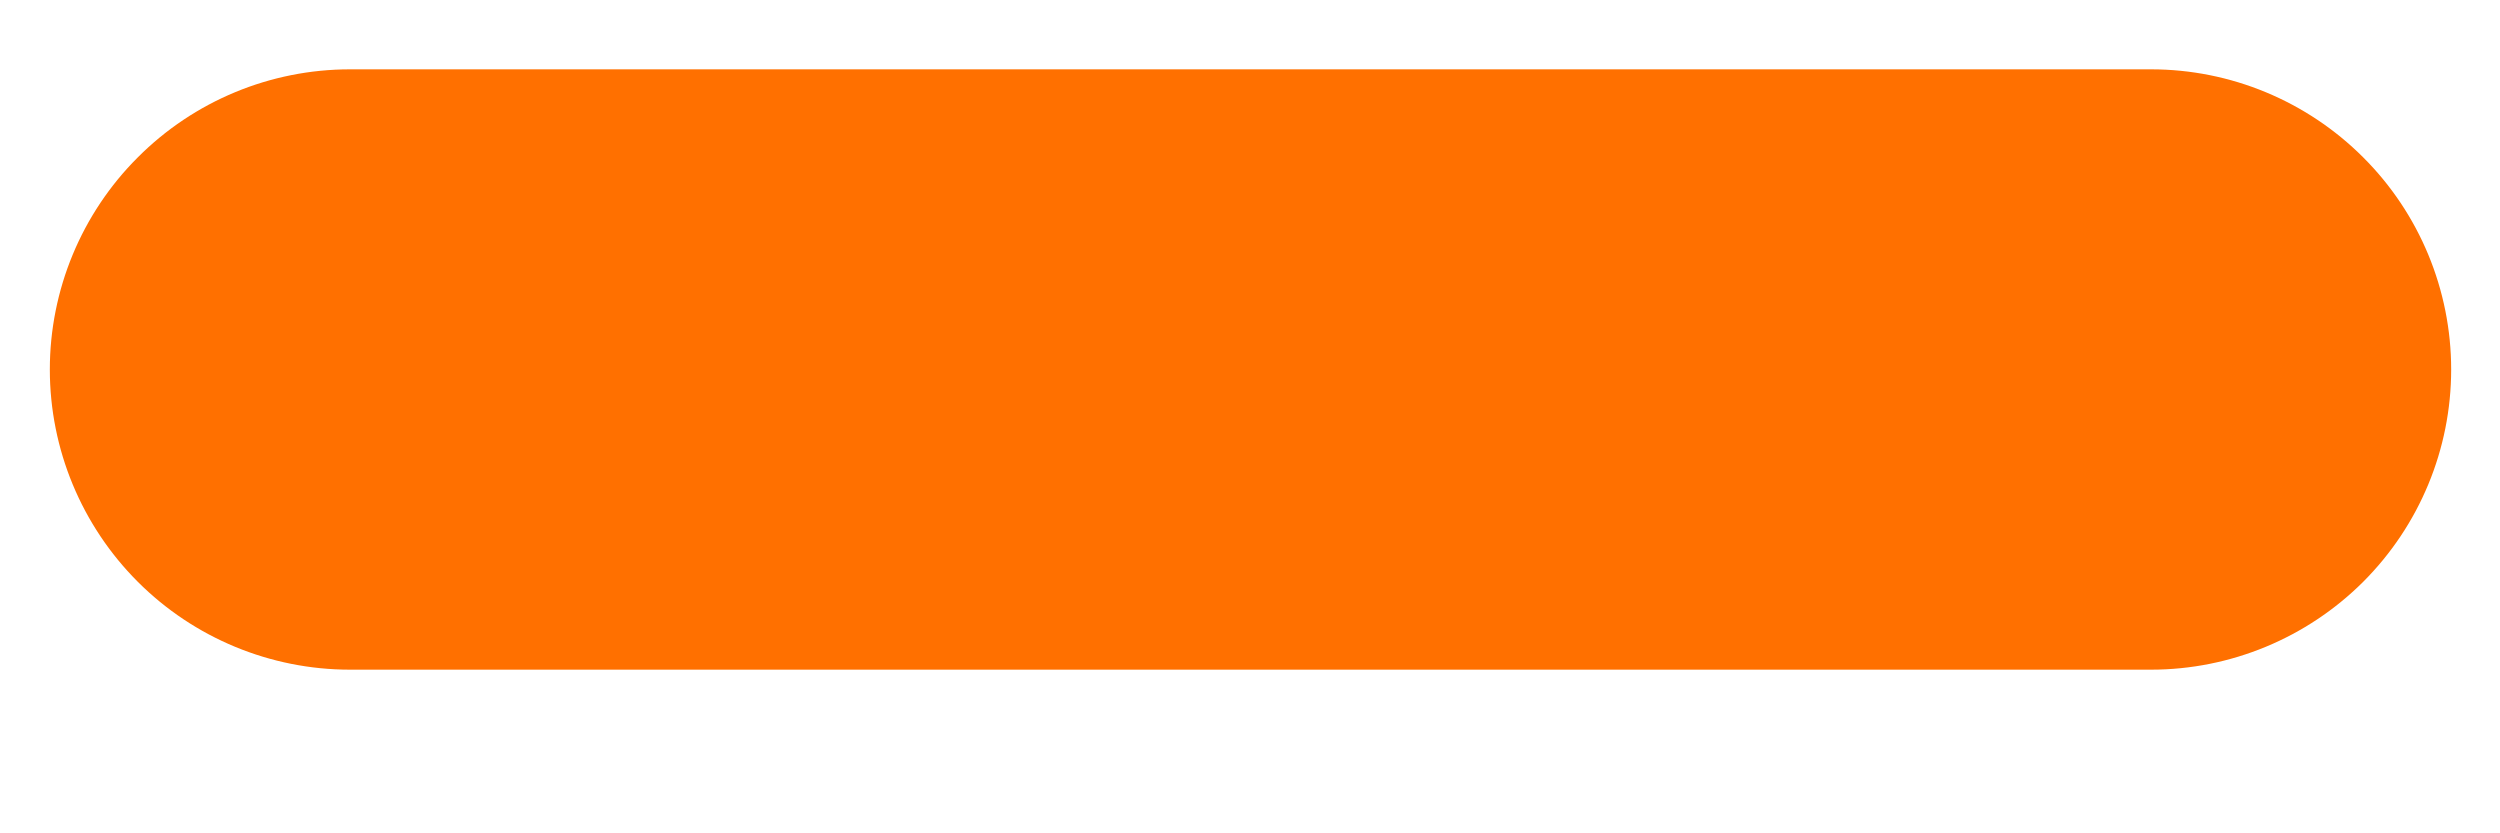 <svg width="15" height="5" viewBox="0 0 15 5" fill="none" xmlns="http://www.w3.org/2000/svg">
<path d="M12.906 0.416H2.1C1.622 0.416 1.164 0.606 0.827 0.944C0.489 1.281 0.299 1.74 0.299 2.217C0.299 2.695 0.489 3.153 0.827 3.491C1.164 3.828 1.622 4.018 2.1 4.018H12.906C13.383 4.018 13.841 3.828 14.179 3.491C14.517 3.153 14.707 2.695 14.707 2.217C14.707 1.74 14.517 1.281 14.179 0.944C13.841 0.606 13.383 0.416 12.906 0.416Z" fill="#FF7000"/>
</svg>
